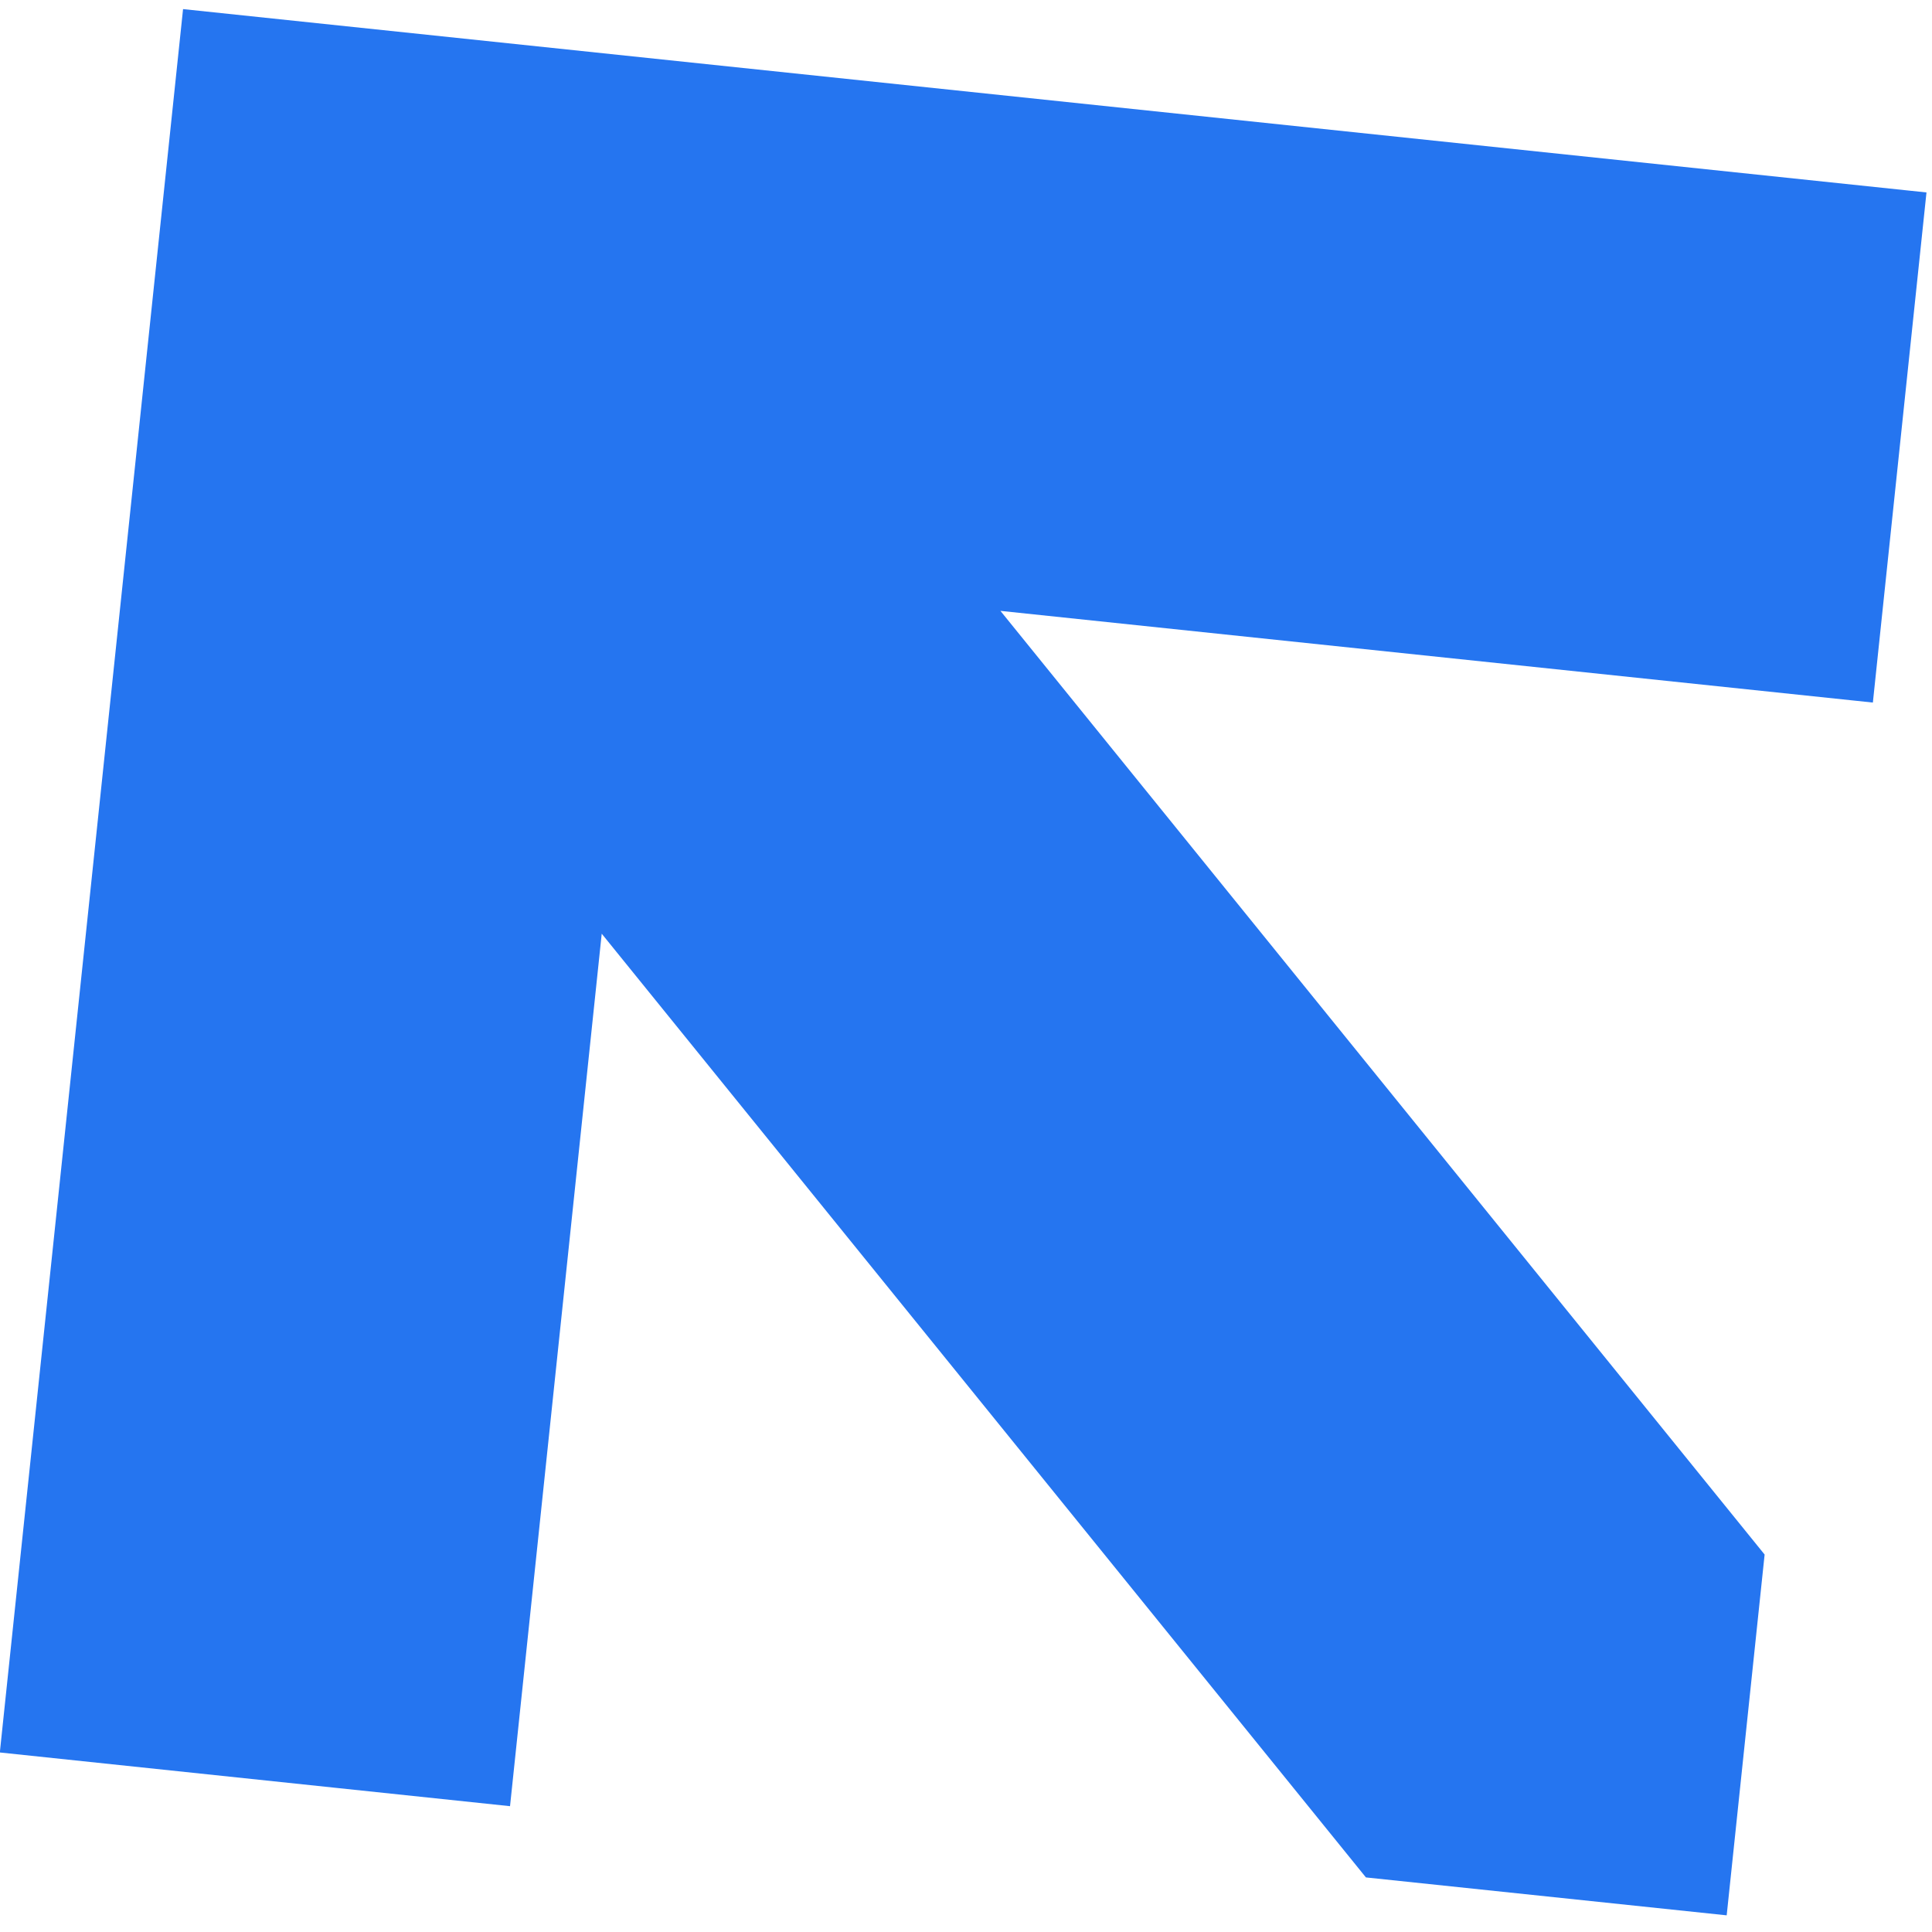 <svg 
  width="15" 
  height="15" 
  viewBox="0 0 104 103" 
  fill="none" 
  xmlns="http://www.w3.org/2000/svg"
>
  <path d="M-0.009 93.836L0.095 92.839L9.854 -0.01L102.707 9.754L103.703 9.859L100.817 37.319L99.821 37.214L53.853 32.383L94.99 83.182L92.948 102.603L73.528 100.562L32.391 49.762L27.56 95.73L27.455 96.727L-0.009 93.836Z" 
    fill="#2575F0"
  />
</svg>
